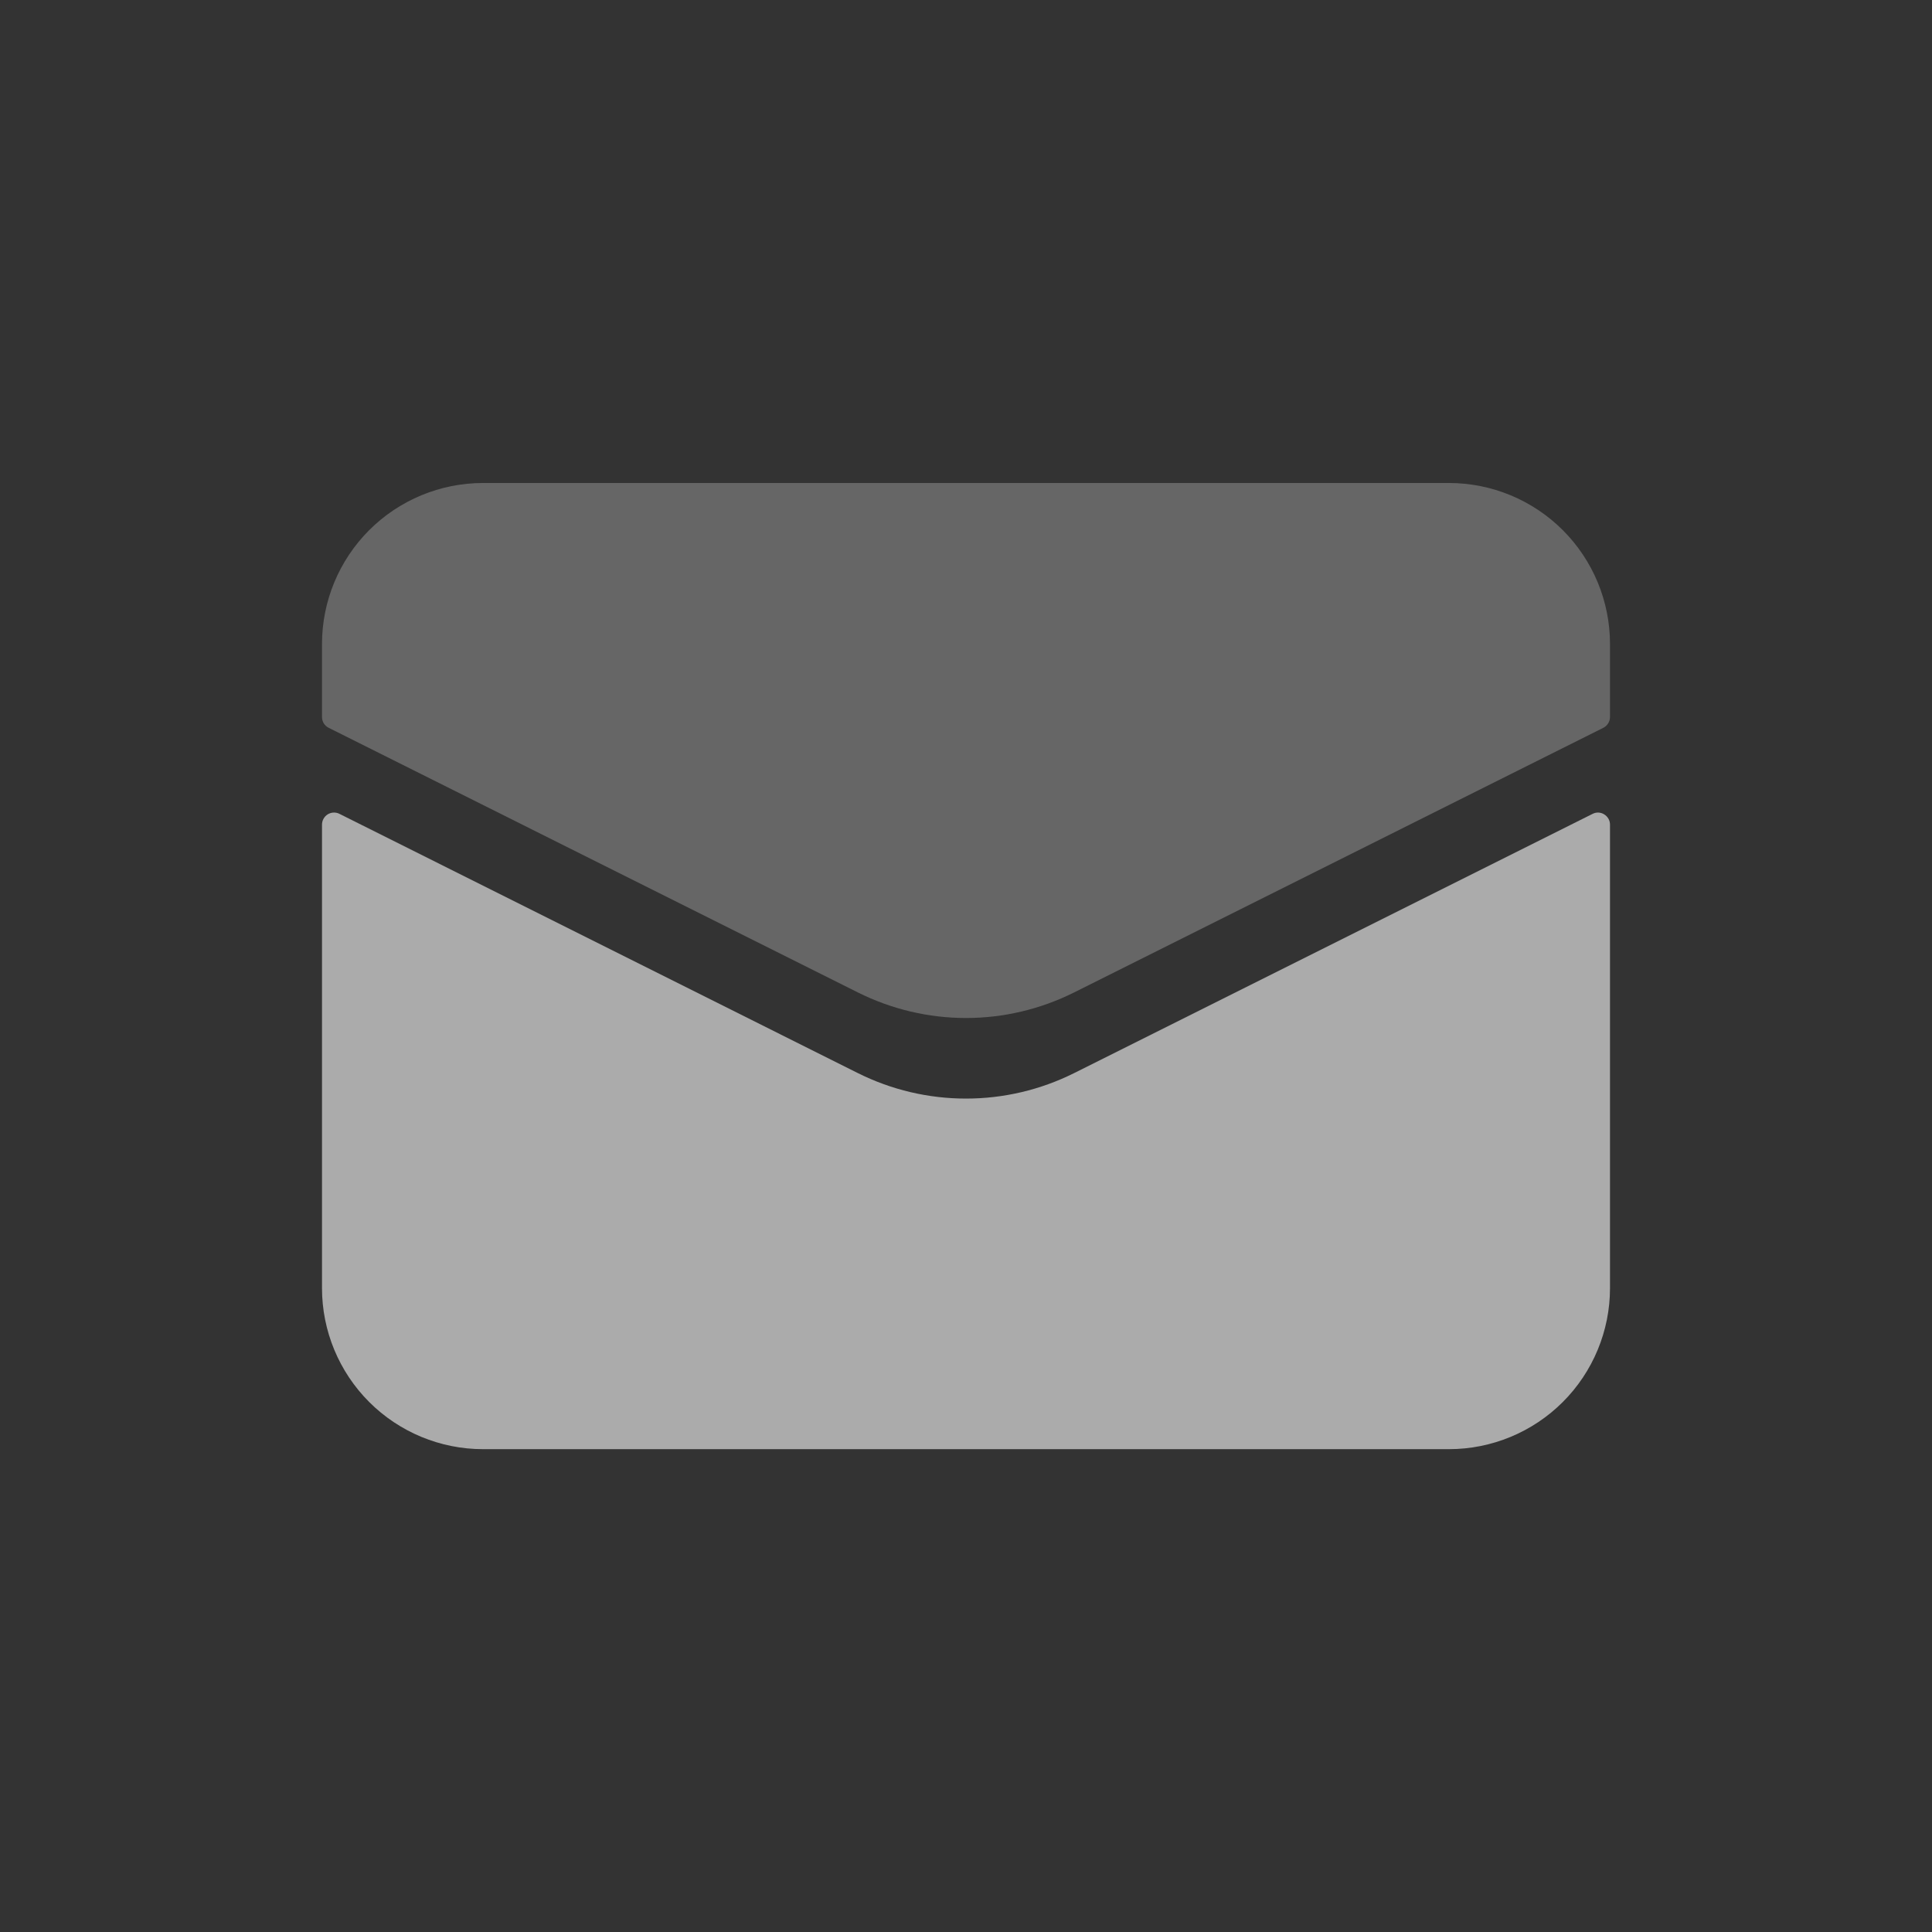<svg width="24" height="24" viewBox="0 0 24 24" fill="none" xmlns="http://www.w3.org/2000/svg">
<rect x="0" y="0" width="24" height="24" fill="#333333" stroke="none"/>
<path d="M4 16.002V10.245C4 10.219 4.006 10.194 4.019 10.171C4.031 10.149 4.049 10.13 4.071 10.116C4.093 10.103 4.117 10.095 4.143 10.094C4.169 10.093 4.194 10.098 4.217 10.11L10.658 13.331C11.075 13.539 11.534 13.647 12 13.647C12.466 13.647 12.925 13.539 13.342 13.331L19.782 10.111C19.805 10.099 19.83 10.093 19.856 10.094C19.882 10.095 19.907 10.103 19.929 10.117C19.95 10.13 19.968 10.149 19.981 10.171C19.994 10.194 20 10.219 20 10.245V16.002C20 16.532 19.789 17.041 19.414 17.416C19.039 17.791 18.53 18.002 18 18.002H6C5.47 18.002 4.961 17.791 4.586 17.416C4.211 17.041 4 16.532 4 16.002Z" fill="#ABABAB"/>
<path d="M4 8V8.907C4 8.935 4.008 8.962 4.022 8.986C4.037 9.009 4.058 9.029 4.083 9.041L10.658 12.329C11.075 12.537 11.534 12.646 12 12.646C12.466 12.646 12.925 12.537 13.342 12.329L19.917 9.041C19.942 9.029 19.963 9.009 19.977 8.986C19.992 8.962 20 8.935 20 8.907V8C20 7.47 19.789 6.961 19.414 6.586C19.039 6.211 18.53 6 18 6H6C5.47 6 4.961 6.211 4.586 6.586C4.211 6.961 4 7.47 4 8Z" fill="white" fill-opacity="0.25"/>
</svg>
